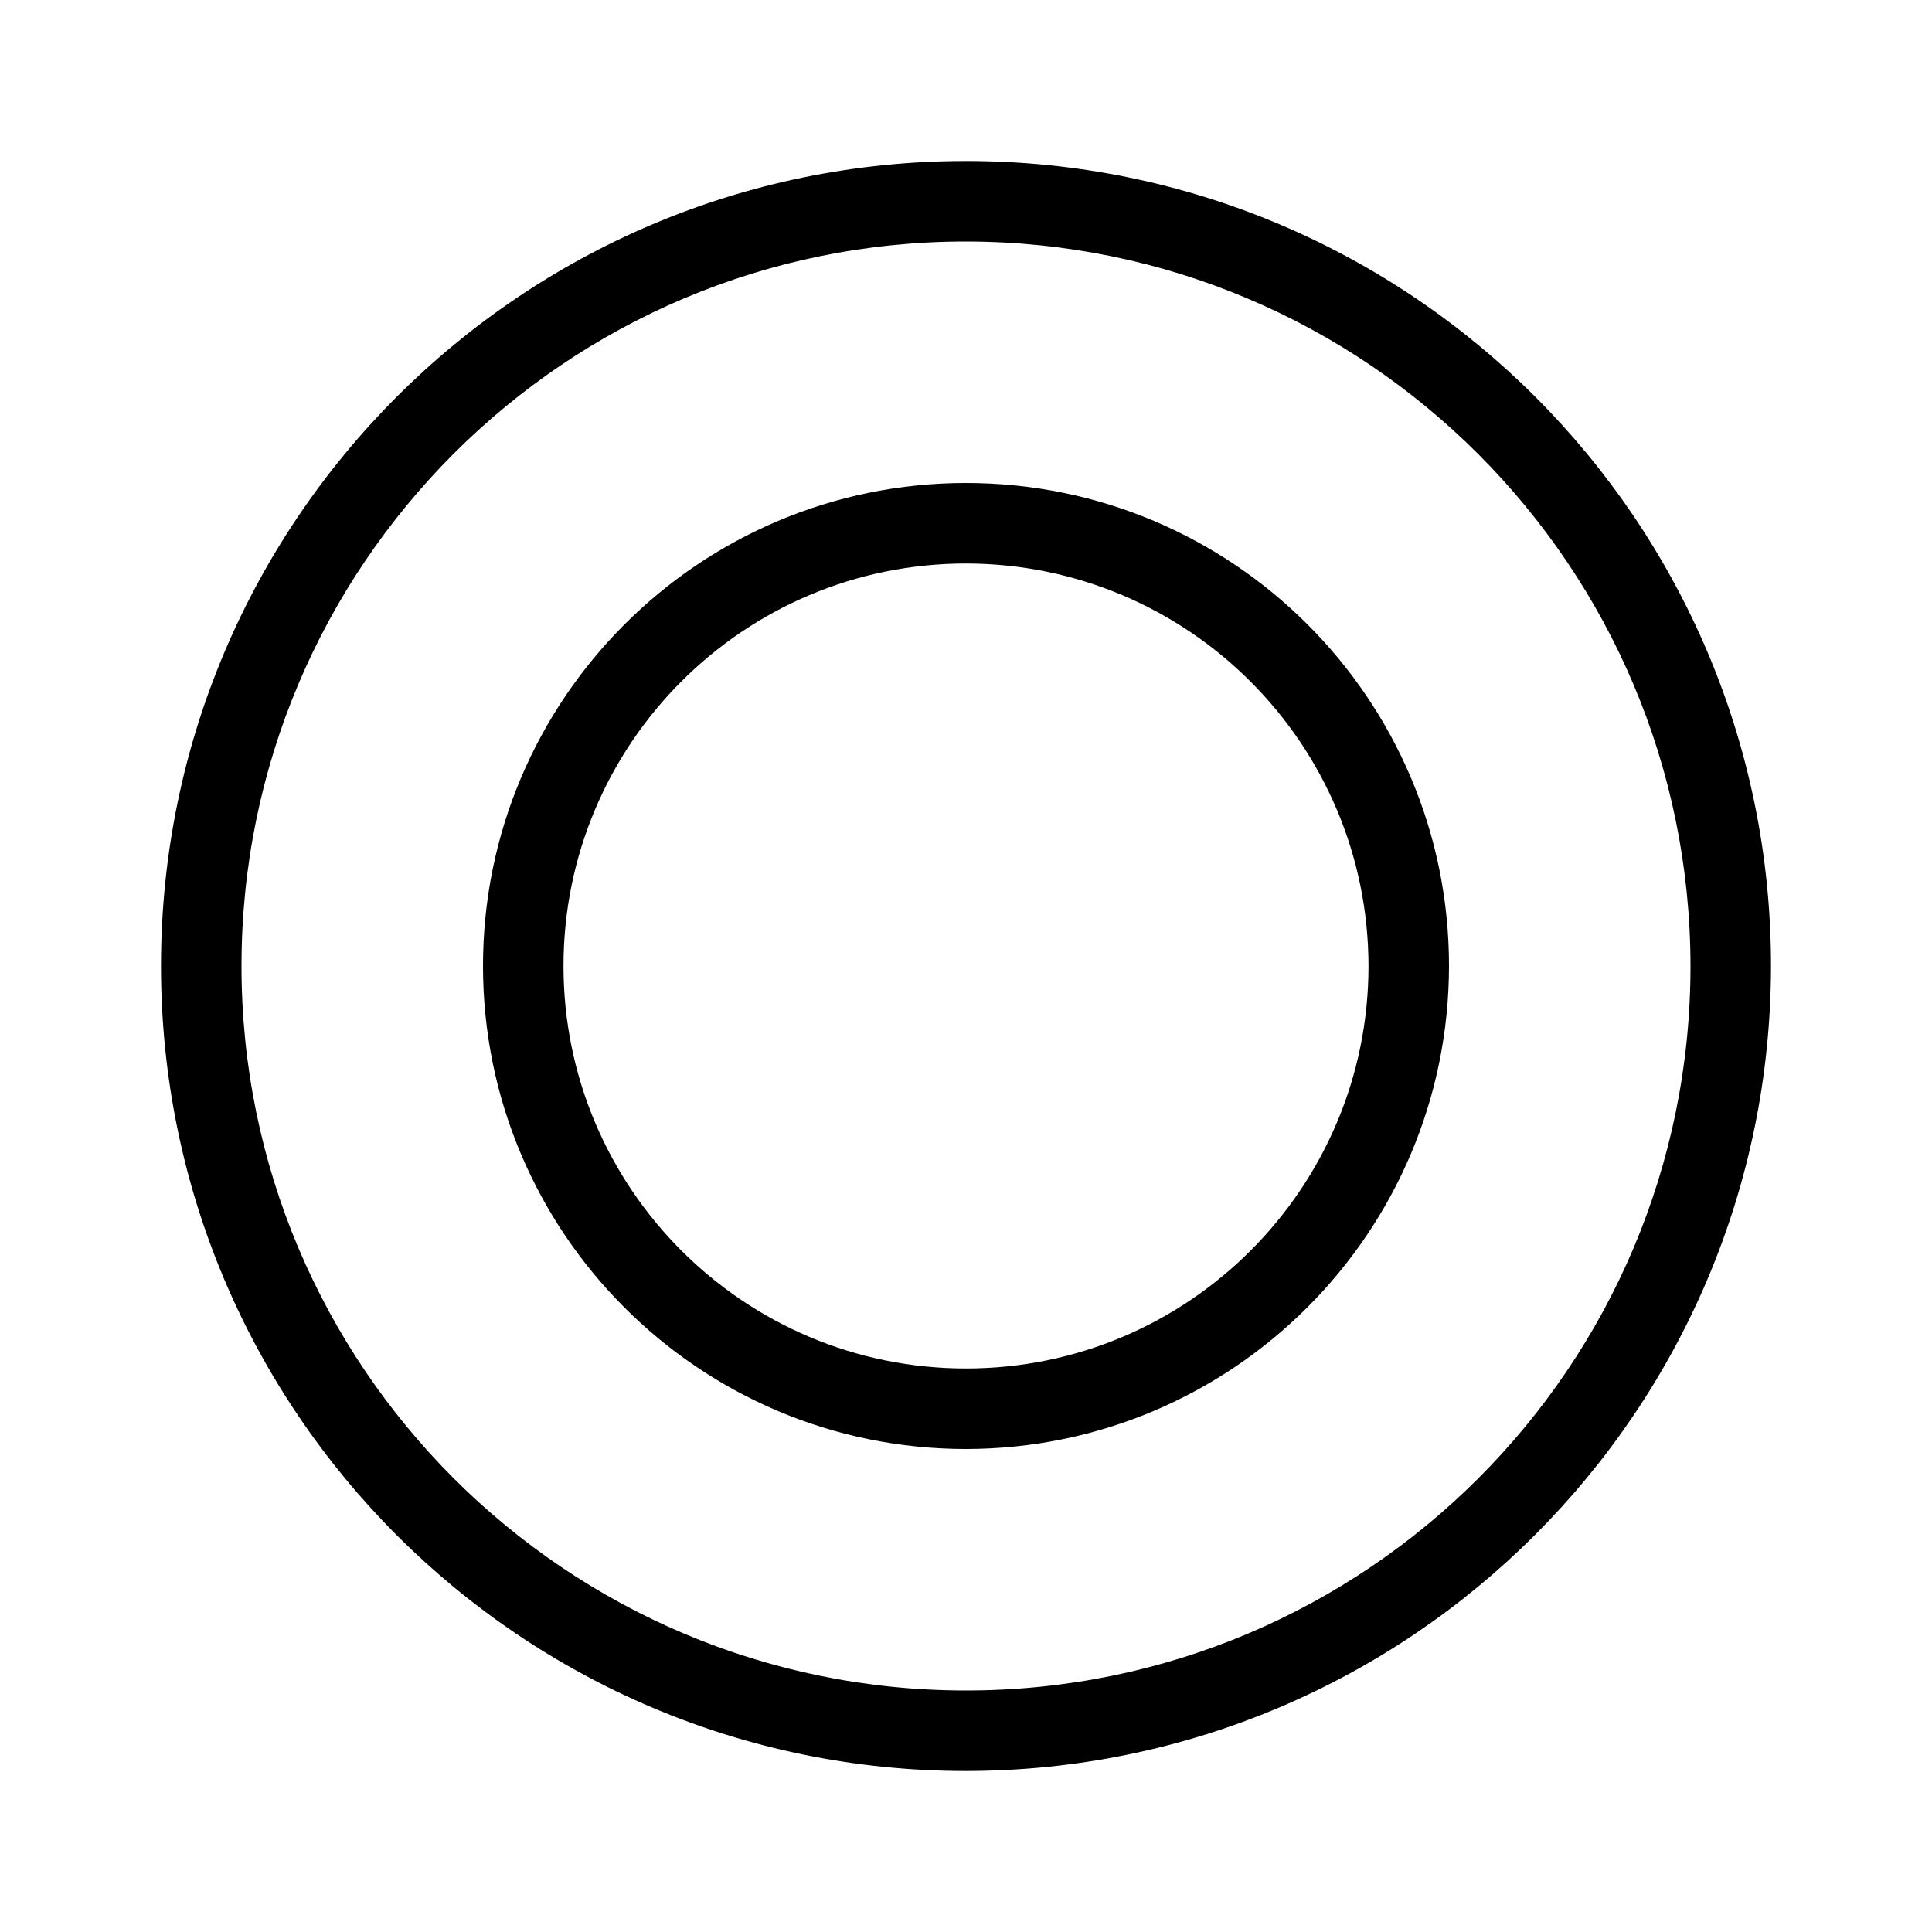 <svg xmlns="http://www.w3.org/2000/svg" enable-background="new 0 0 24 24" viewBox="0 0 24 24">
    <path d="M12,2C6.477,2,2,6.477,2,12s4.477,10,10,10c5.52-0.006,9.994-4.48,10-10C22,6.477,17.523,2,12,2z M12,21c-4.971,0-9-4.029-9-9s4.029-9,9-9c4.968,0.005,8.995,4.032,9,9C21,16.971,16.971,21,12,21z M12,6c-3.314,0-6,2.686-6,6s2.686,6,6,6c3.312-0.004,5.996-2.688,6-6C18,8.686,15.314,6,12,6z M12,17c-2.761,0-5-2.239-5-5s2.239-5,5-5c2.76,0.003,4.997,2.24,5,5C17,14.761,14.761,17,12,17z"/>
</svg>